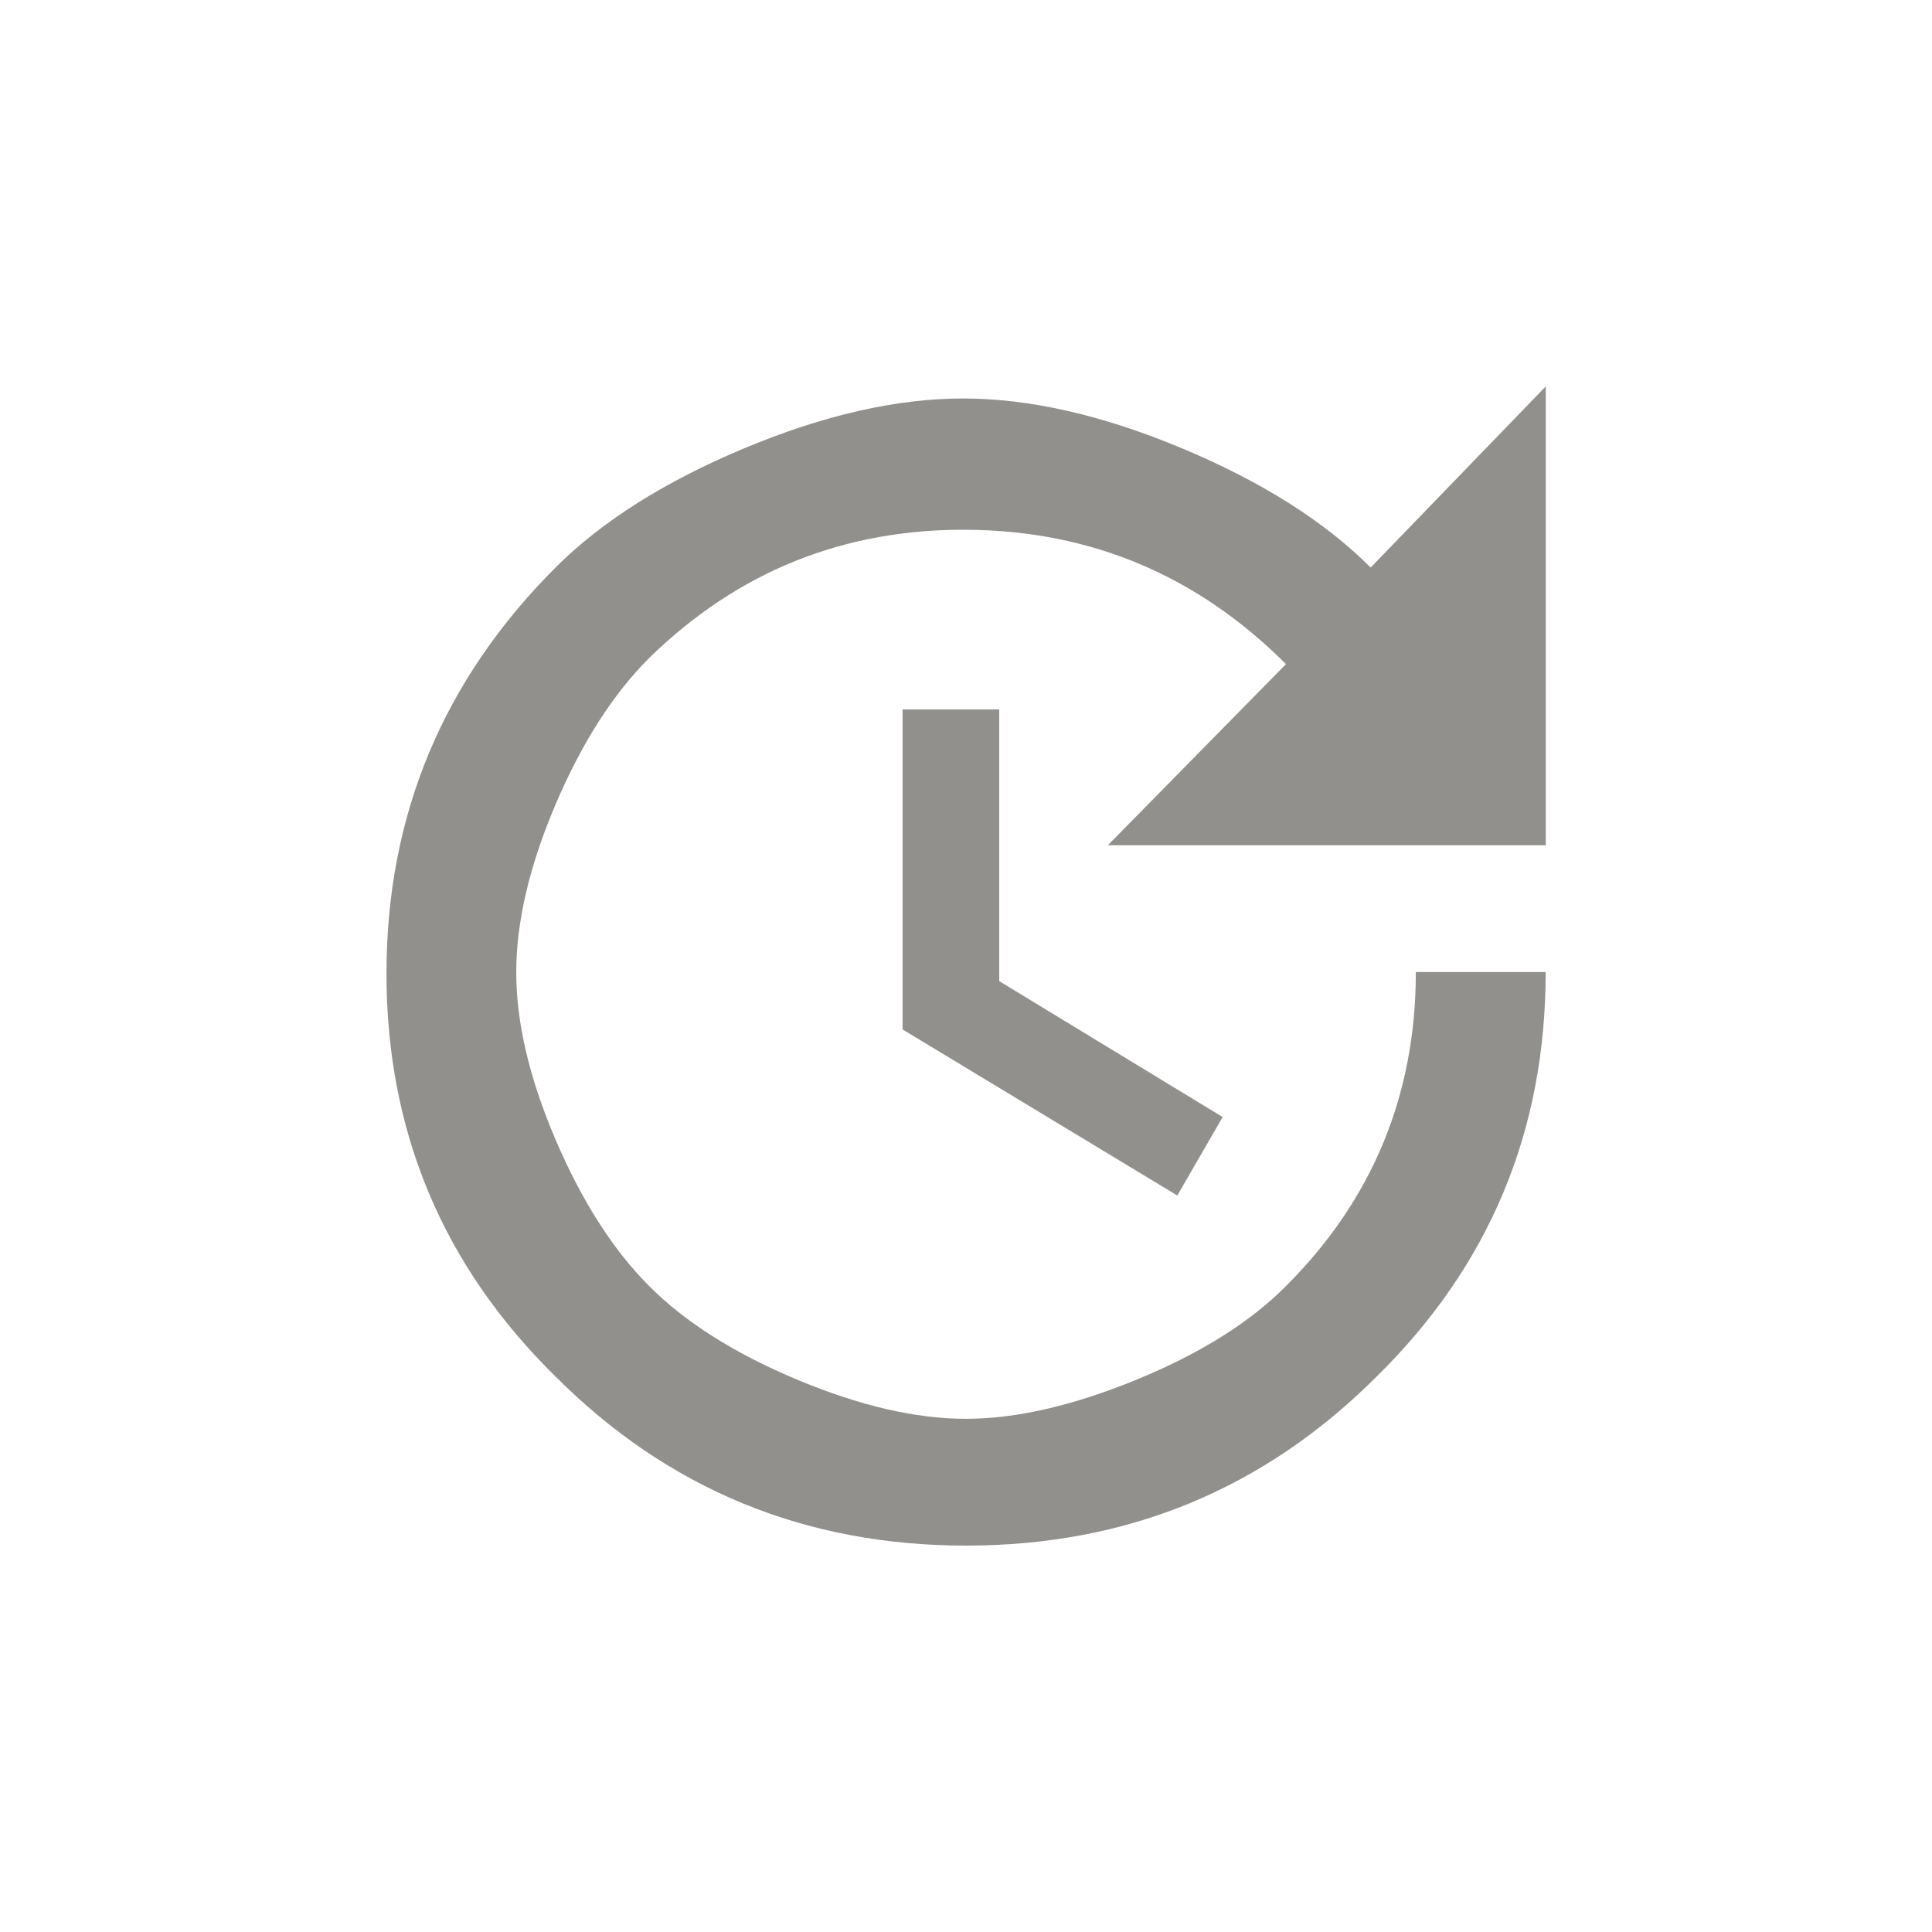 <!-- Generated by IcoMoon.io -->
<svg version="1.1" xmlns="http://www.w3.org/2000/svg" width="24" height="24" viewBox="0 0 24 24">
<title>update</title>
<path fill="#91908d" d="M12.413 8.813v3.375l2.775 1.688-0.563 0.975-3.413-2.063v-3.975h1.2zM19.2 10.5h-5.438l2.213-2.25q-1.65-1.65-3.956-1.669t-3.956 1.594q-0.675 0.675-1.162 1.819t-0.488 2.081 0.488 2.081 1.162 1.819 1.838 1.163 2.1 0.487 2.119-0.487 1.856-1.163q1.612-1.612 1.612-3.9h1.613q0 2.962-2.1 5.025-2.1 2.1-5.1 2.1t-5.1-2.1q-2.1-2.063-2.1-5.006t2.1-5.044q0.863-0.862 2.344-1.481t2.719-0.619 2.719 0.619 2.344 1.481l2.175-2.25v5.7z"></path>
</svg>

